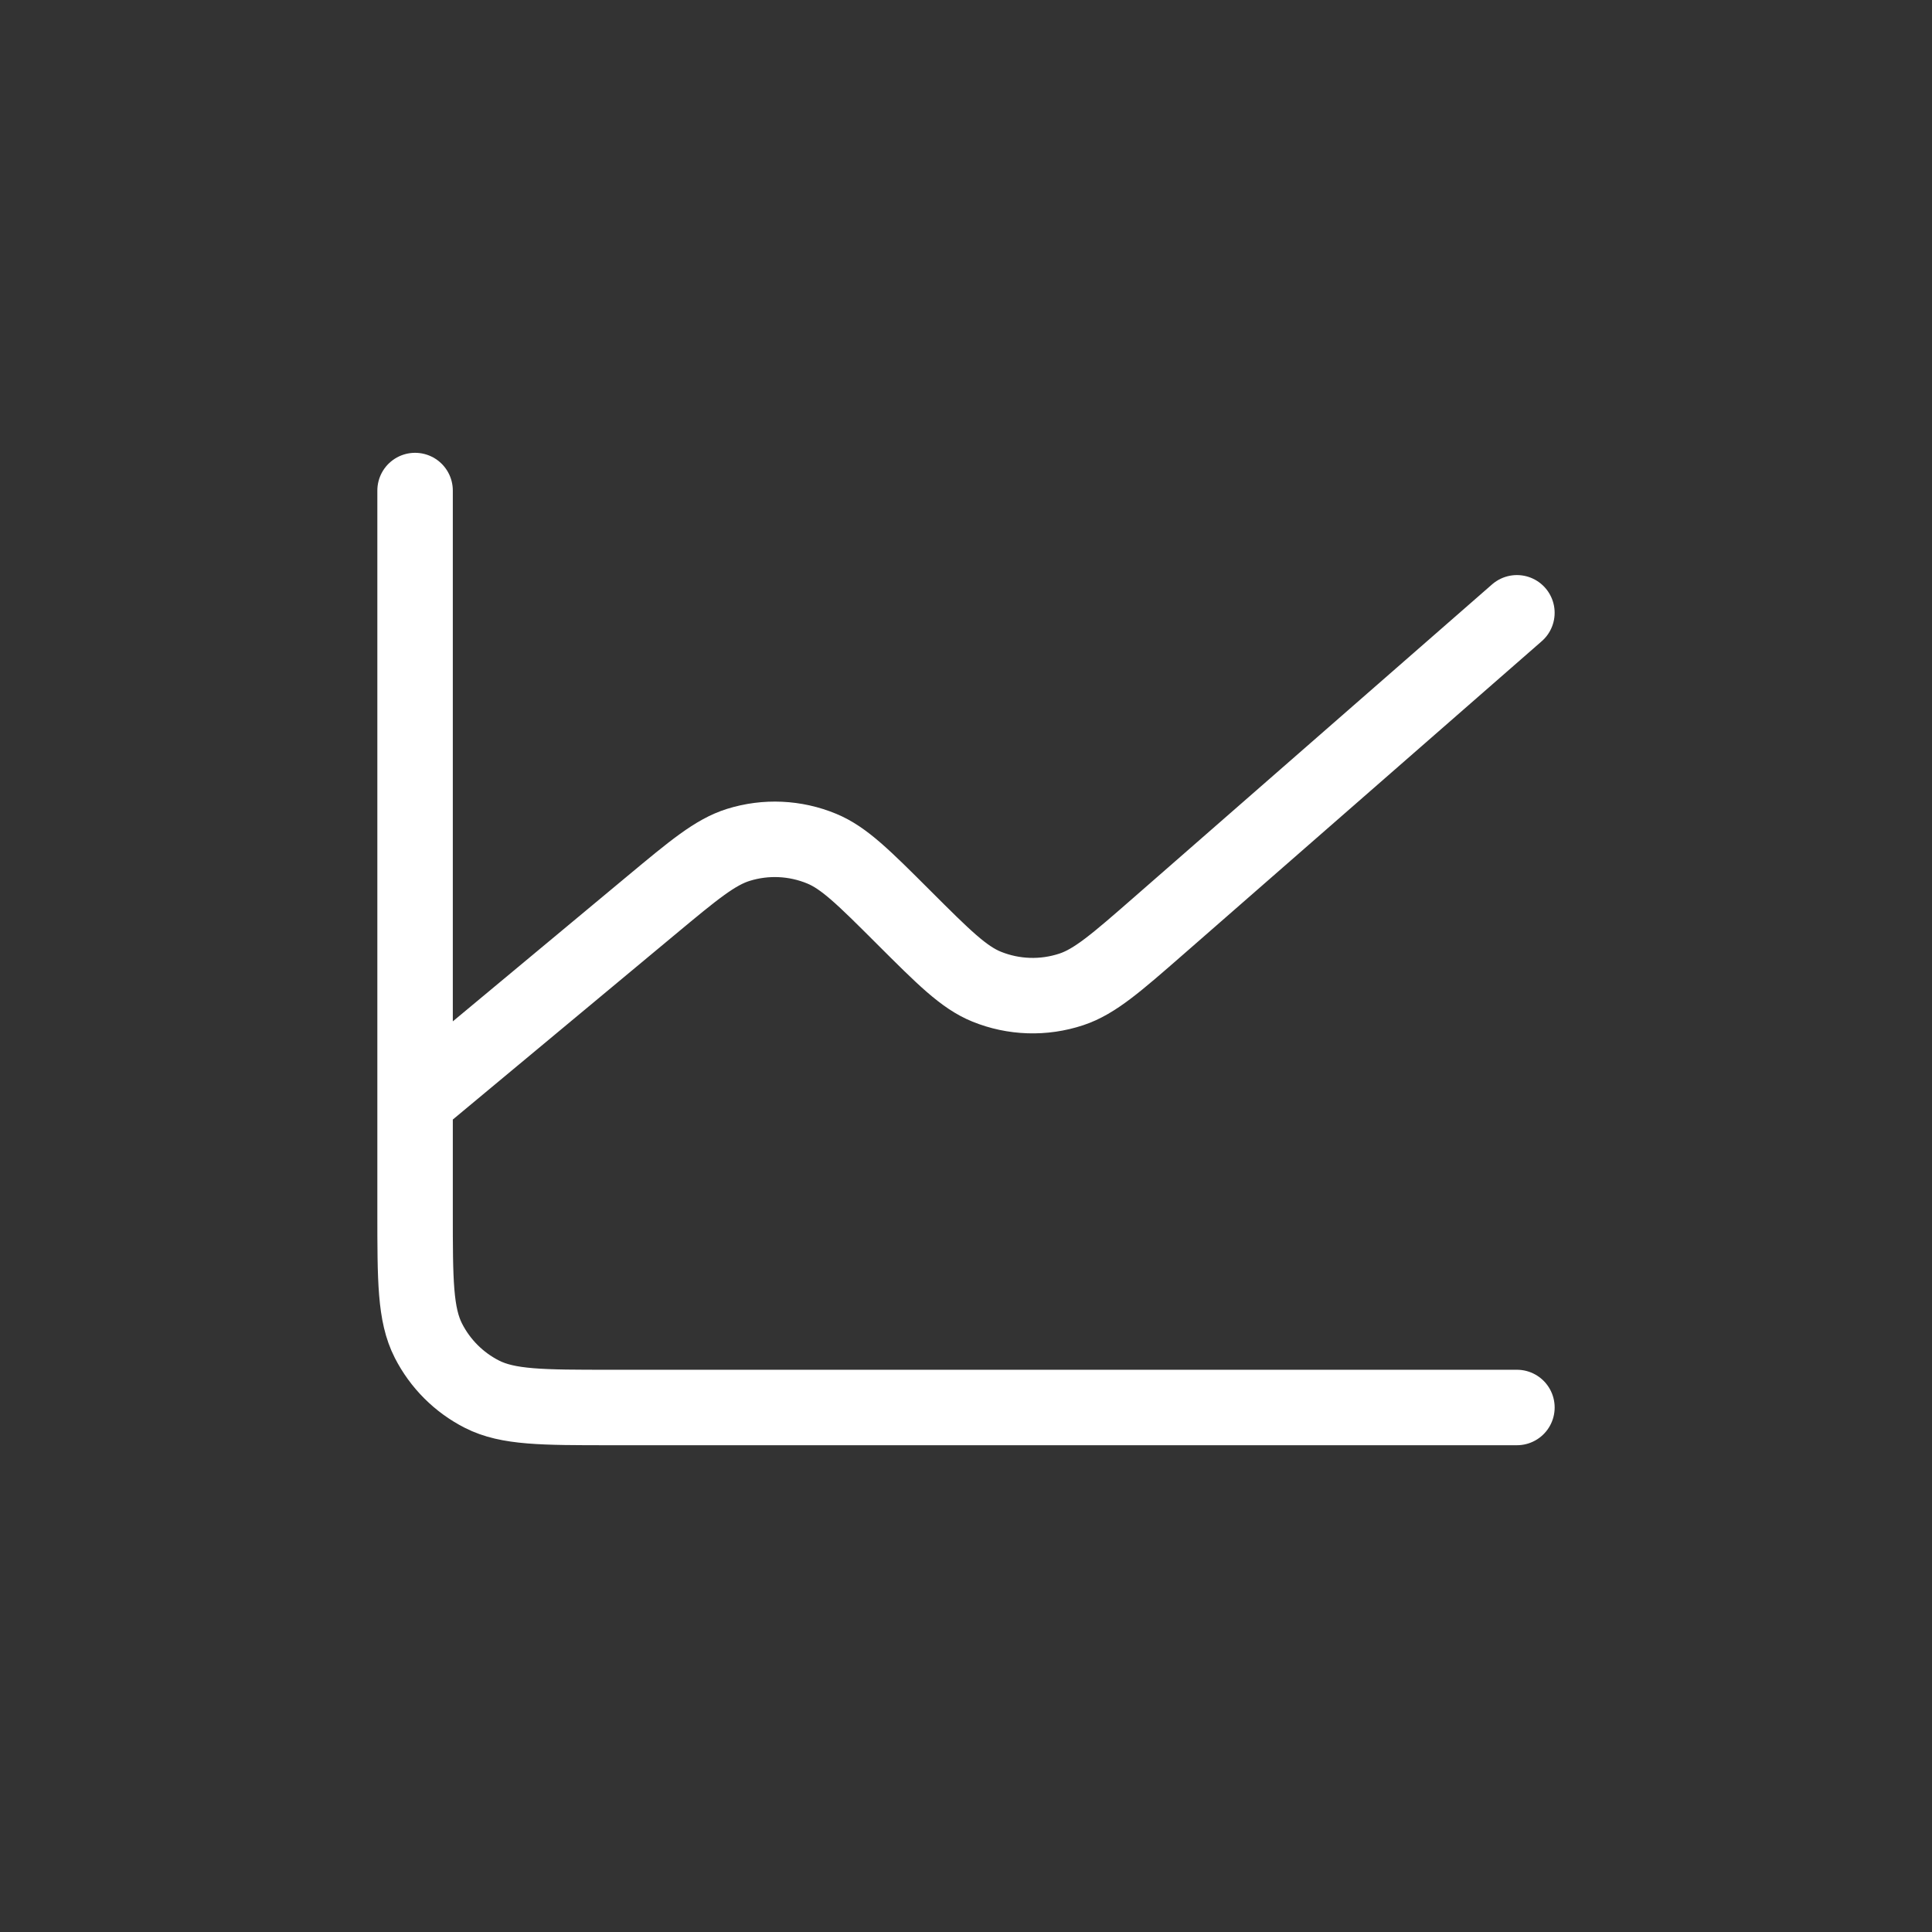 <svg width="512" height="512" viewBox="0 0 512 512" fill="none" xmlns="http://www.w3.org/2000/svg">
<rect x="0" y="0" width="512" height="512" fill="#333333" stroke="none"/>
<path d="M110 292.004V321.16C110 339.306 110 348.372 113.536 355.303C116.647 361.399 121.606 366.366 127.711 369.472C134.645 373 143.726 373 161.86 373H402M110 292.004V130M110 292.004L172.51 239.983L172.562 239.941C183.87 230.531 189.535 225.816 195.677 223.901C202.934 221.639 210.75 221.997 217.772 224.906C223.725 227.372 228.944 232.585 239.383 243.009L239.488 243.114C250.089 253.701 255.404 259.008 261.452 261.469C268.609 264.38 276.577 264.631 283.912 262.201C290.131 260.141 295.811 255.186 307.168 245.262L401.996 162.4" stroke="white" stroke-width="20" stroke-linecap="round" stroke-linejoin="round"/>
</svg>
